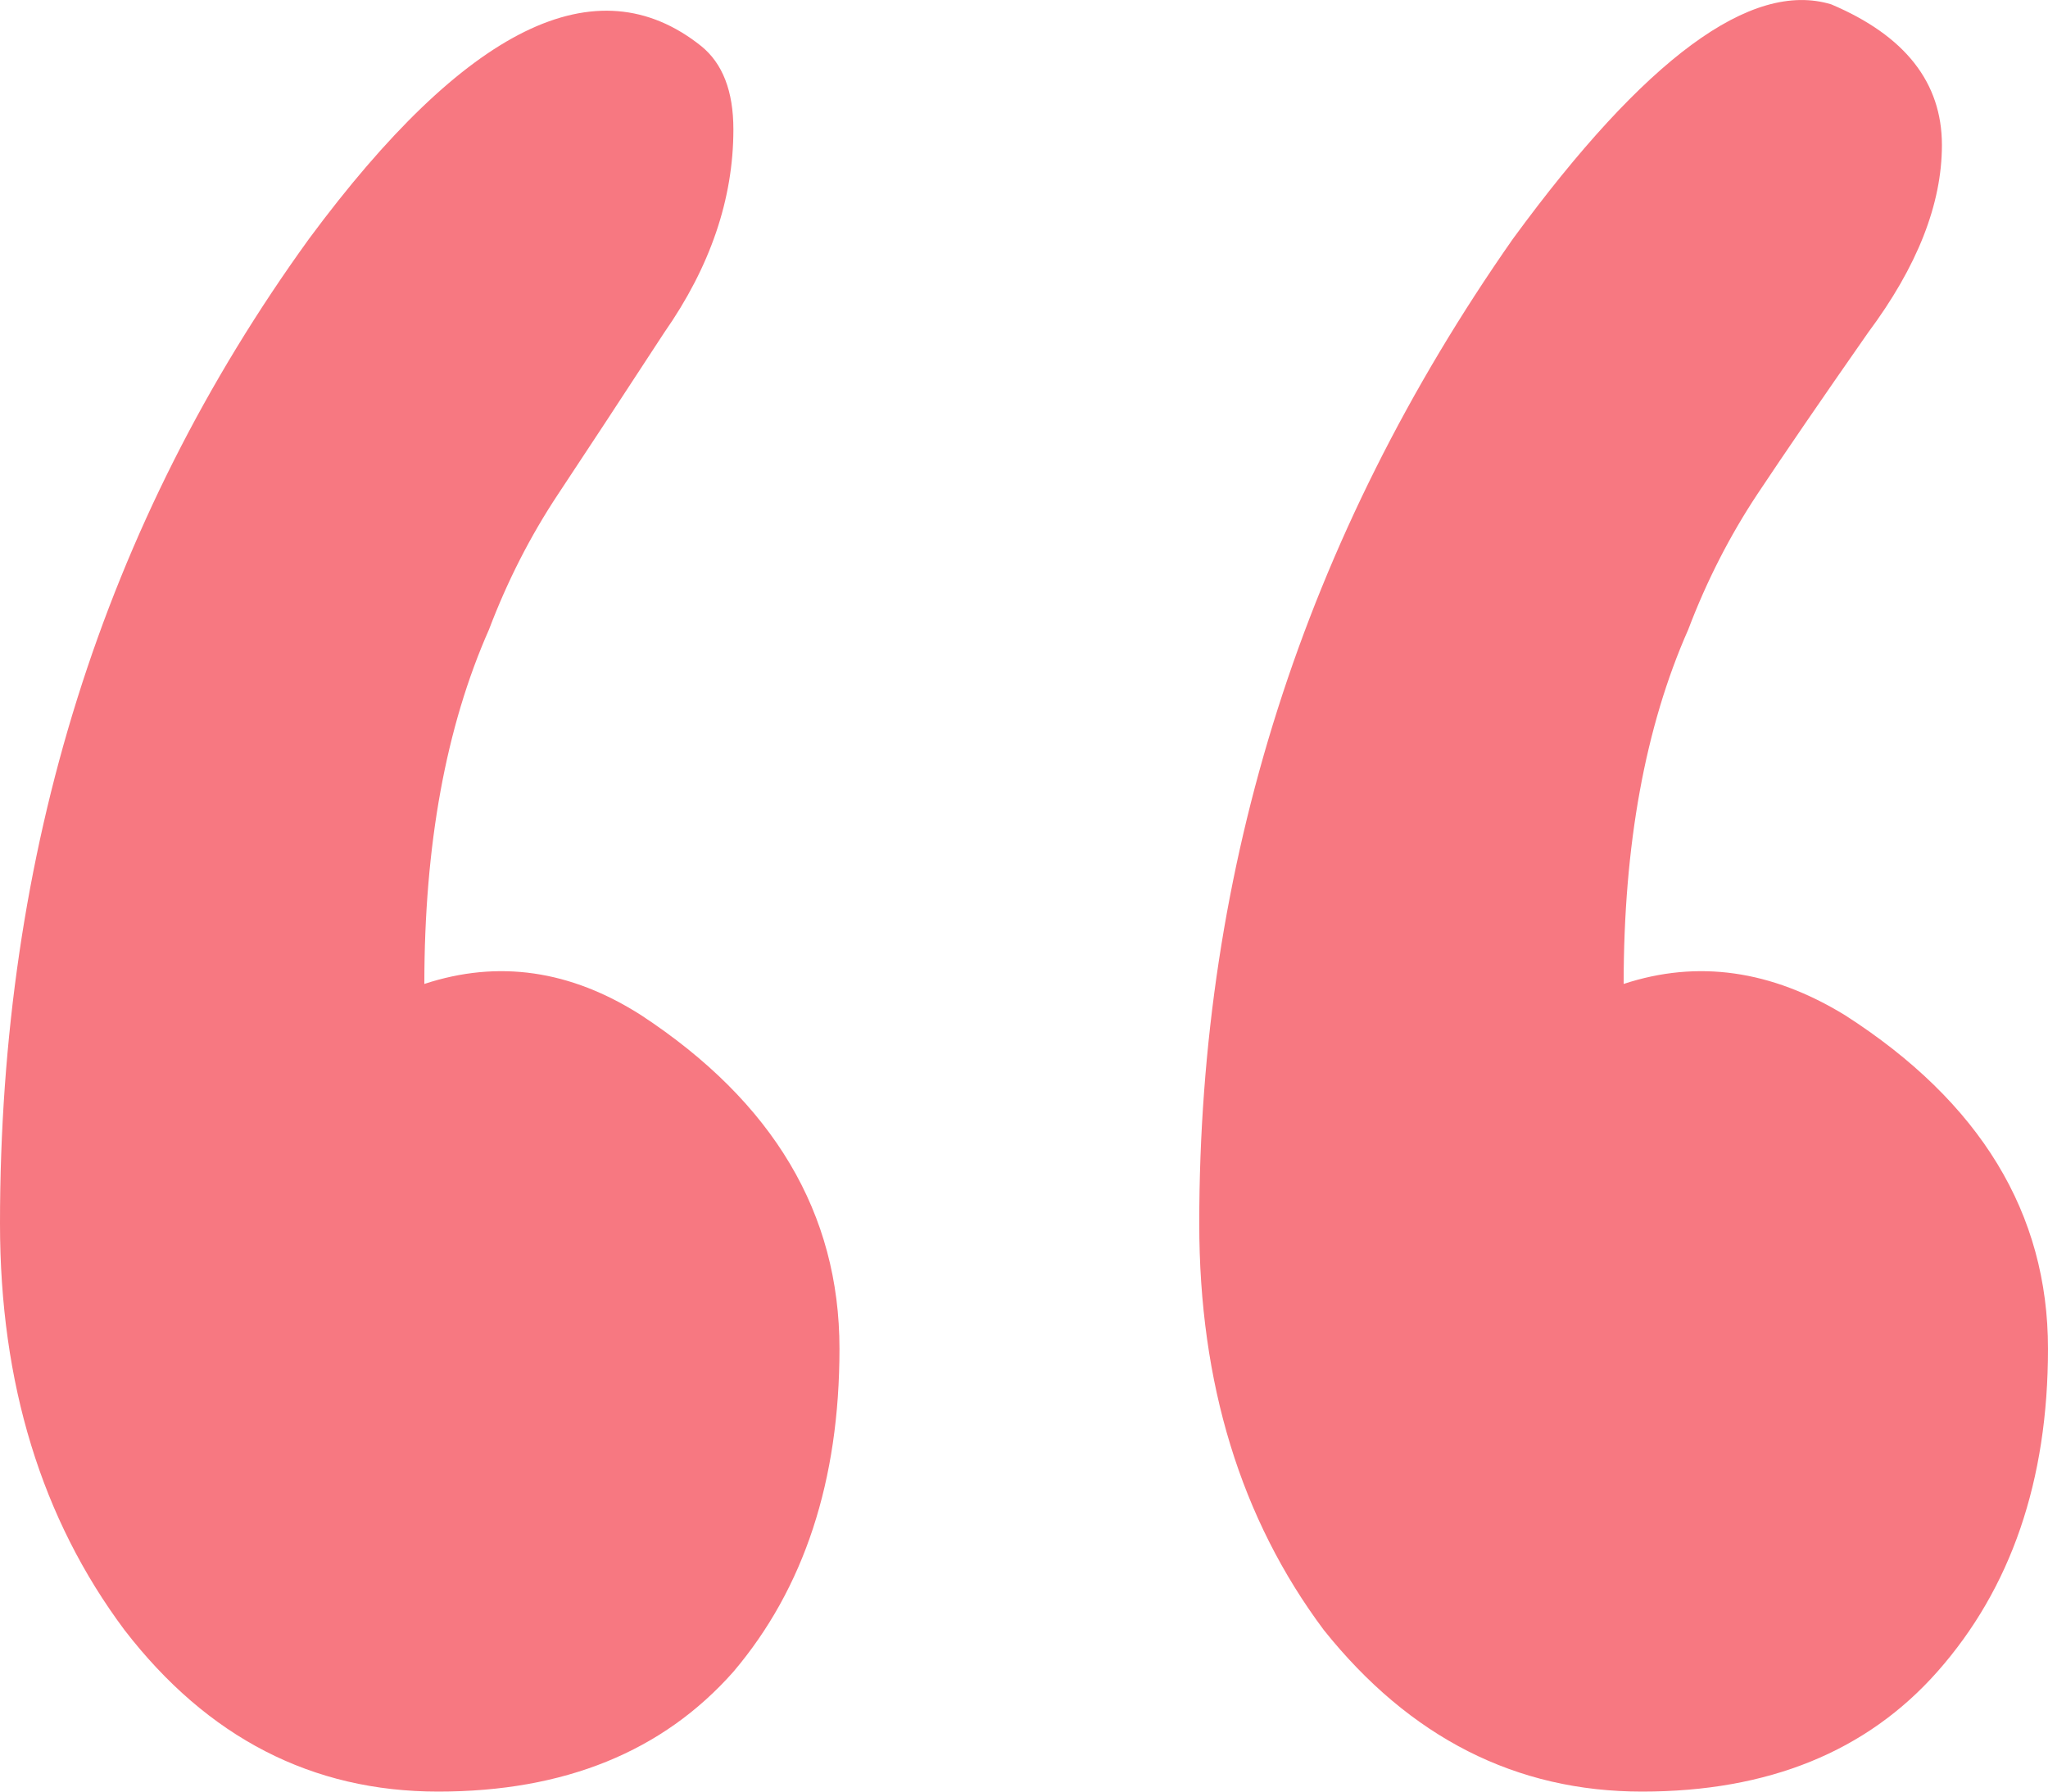 <svg width="40" height="35" viewBox="0 0 40 35" fill="none" xmlns="http://www.w3.org/2000/svg">
<path d="M23.423 23.904C23.423 16.915 25.465 10.502 29.55 4.665C32.132 1.136 34.204 -0.39 35.766 0.085C37.207 0.695 37.928 1.611 37.928 2.833C37.928 3.987 37.447 5.208 36.486 6.498C35.586 7.787 34.865 8.839 34.324 9.653C33.784 10.468 33.333 11.35 32.973 12.3C32.132 14.2 31.712 16.507 31.712 19.222C33.153 18.747 34.595 18.95 36.036 19.833C38.679 21.529 40 23.701 40 26.348C40 28.926 39.279 31.03 37.838 32.659C36.456 34.22 34.535 35 32.072 35C29.61 35 27.538 33.948 25.856 31.844C24.234 29.673 23.423 27.026 23.423 23.904ZM0 23.904C0 16.643 2.012 10.23 6.036 4.665C9.099 0.526 11.652 -0.73 13.694 0.899C14.114 1.238 14.324 1.781 14.324 2.528C14.324 3.885 13.874 5.208 12.973 6.498C12.132 7.787 11.441 8.839 10.901 9.653C10.36 10.468 9.91 11.35 9.55 12.3C8.709 14.2 8.288 16.507 8.288 19.222C9.73 18.747 11.141 18.95 12.523 19.833C15.105 21.529 16.396 23.701 16.396 26.348C16.396 28.926 15.706 31.03 14.324 32.659C12.943 34.22 11.021 35 8.559 35C6.096 35 4.054 33.948 2.432 31.844C0.811 29.673 0 27.026 0 23.904Z" fill="#F77881"/>
</svg>

